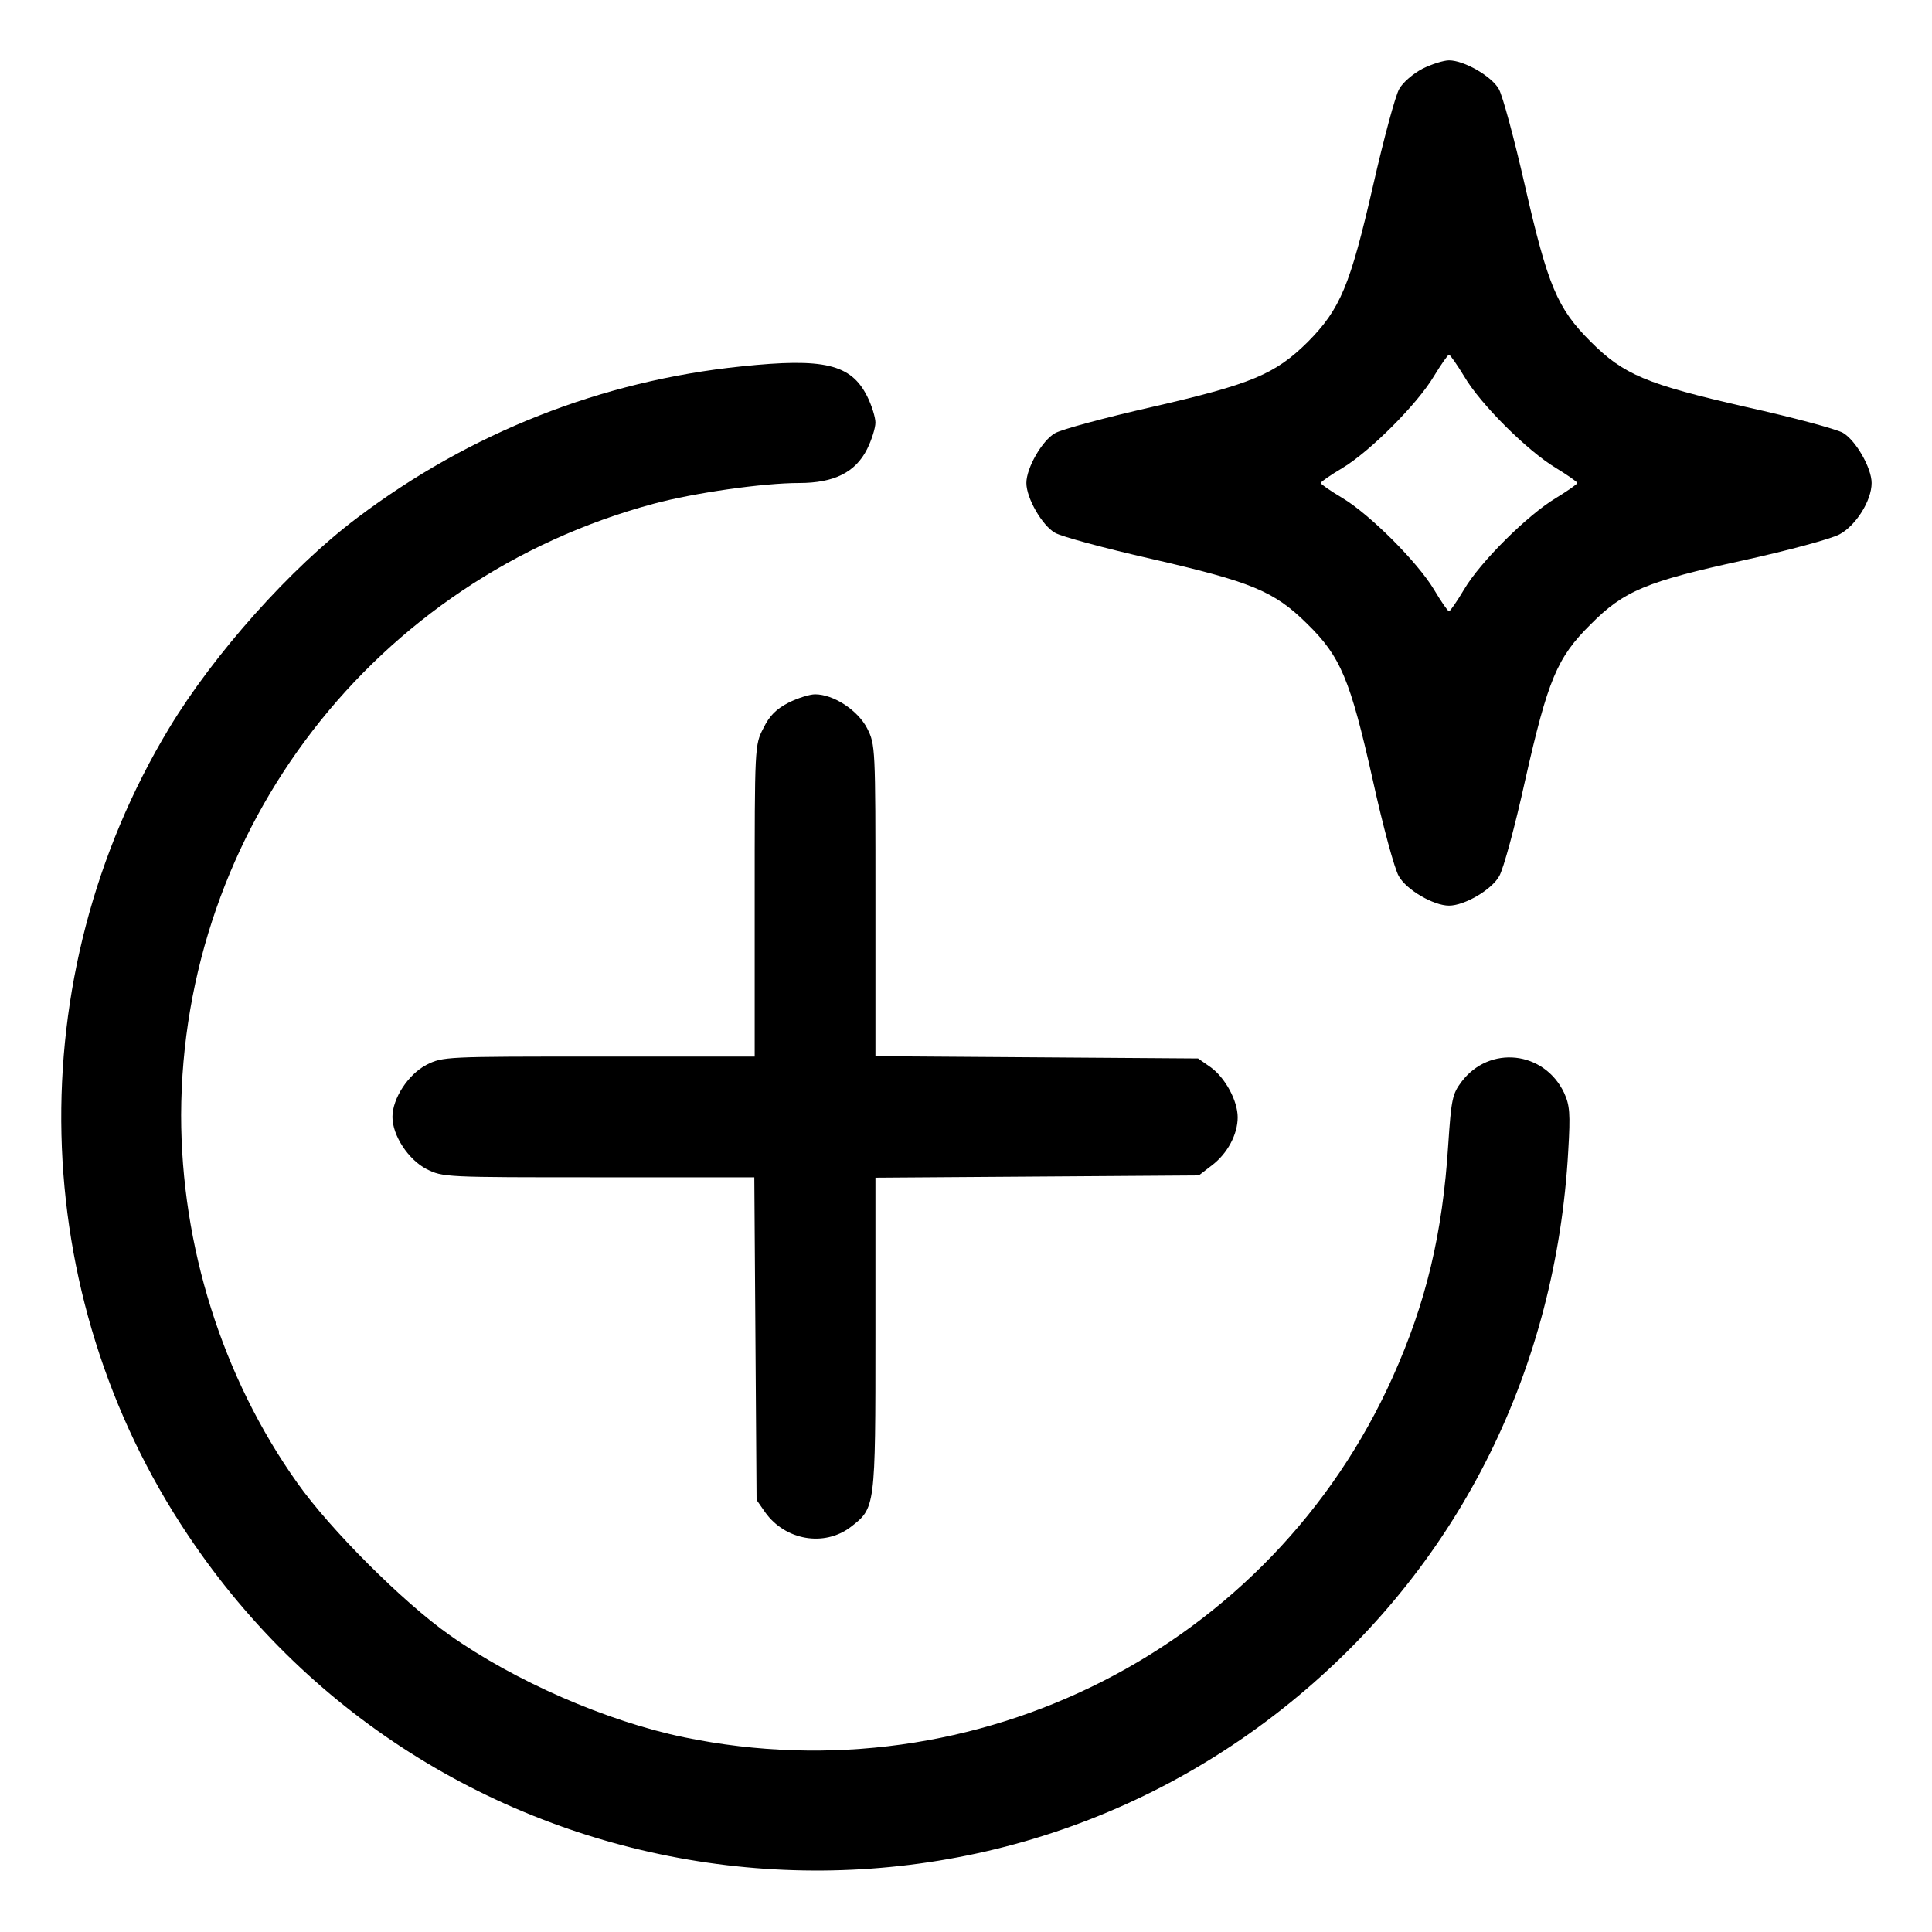<?xml version="1.0" standalone="no"?>
<!DOCTYPE svg PUBLIC "-//W3C//DTD SVG 20010904//EN"
 "http://www.w3.org/TR/2001/REC-SVG-20010904/DTD/svg10.dtd">
<svg version="1.0" xmlns="http://www.w3.org/2000/svg"
 width="512pt" height="512pt" viewBox="0 0 512 512"
 preserveAspectRatio="xMidYMid meet">

<g transform="translate(0,512) scale(0.1,-0.1)"
fill="#000000" stroke="none">
<path d="M3770 4938 c-25 -13 -53 -37 -62 -54 -10 -17 -41 -132 -69 -255 -61
-266 -87 -328 -173 -415 -87 -86 -149 -112 -415 -173 -123 -28 -238 -59 -255
-69 -34 -19 -76 -92 -76 -132 0 -40 42 -113 76 -132 17 -10 132 -41 255 -69
265 -61 325 -85 413 -172 89 -87 114 -147 174 -414 27 -123 58 -237 69 -255
20 -36 92 -78 133 -78 41 0 113 42 133 78 11 18 42 132 69 255 60 265 84 324
173 412 88 89 148 114 405 170 118 26 233 57 255 69 43 23 85 89 85 136 0 40
-42 113 -76 133 -18 10 -133 41 -255 68 -267 61 -326 86 -414 174 -88 88 -113
147 -174 414 -28 123 -59 238 -69 255 -19 34 -92 76 -132 76 -14 0 -46 -10
-70 -22z m110 -815 c43 -74 168 -198 243 -243 31 -19 57 -37 57 -40 0 -3 -26
-21 -57 -40 -75 -45 -200 -169 -243 -242 -19 -32 -37 -58 -40 -58 -3 0 -21 26
-40 58 -44 73 -169 198 -242 242 -32 19 -58 37 -58 40 0 3 26 21 58 40 73 44
198 169 242 243 19 31 37 57 40 57 3 0 21 -26 40 -57z"/>
<path d="M1965 4149 c-371 -38 -720 -176 -1018 -401 -177 -133 -380 -361 -499
-558 -398 -660 -379 -1498 50 -2138 659 -987 2032 -1186 2942 -427 431 359
684 870 716 1445 6 100 4 121 -11 154 -53 111 -198 127 -272 29 -24 -32 -27
-46 -35 -166 -15 -237 -59 -420 -147 -616 -322 -718 -1103 -1115 -1878 -955
-204 42 -450 149 -623 272 -122 86 -316 280 -402 402 -199 280 -308 628 -308
975 2 759 513 1421 1252 1620 108 29 290 55 386 55 92 0 149 28 180 90 12 24
22 56 22 70 0 14 -10 46 -22 70 -43 85 -114 102 -333 79z"/>
<path d="M2090 3258 c-33 -17 -51 -35 -67 -68 -23 -44 -23 -49 -23 -457 l0
-413 -413 0 c-408 0 -413 0 -457 -22 -48 -25 -90 -89 -90 -138 0 -49 42 -113
90 -138 44 -22 49 -22 457 -22 l412 0 3 -427 3 -428 23 -33 c53 -74 156 -92
226 -39 66 51 66 49 66 511 l0 415 428 3 429 3 35 27 c41 31 68 82 68 127 0
44 -33 105 -72 133 l-33 23 -427 3 -428 3 0 412 c0 408 0 413 -22 457 -25 48
-89 90 -138 90 -14 0 -46 -10 -70 -22z"/>
</g>
</svg>
